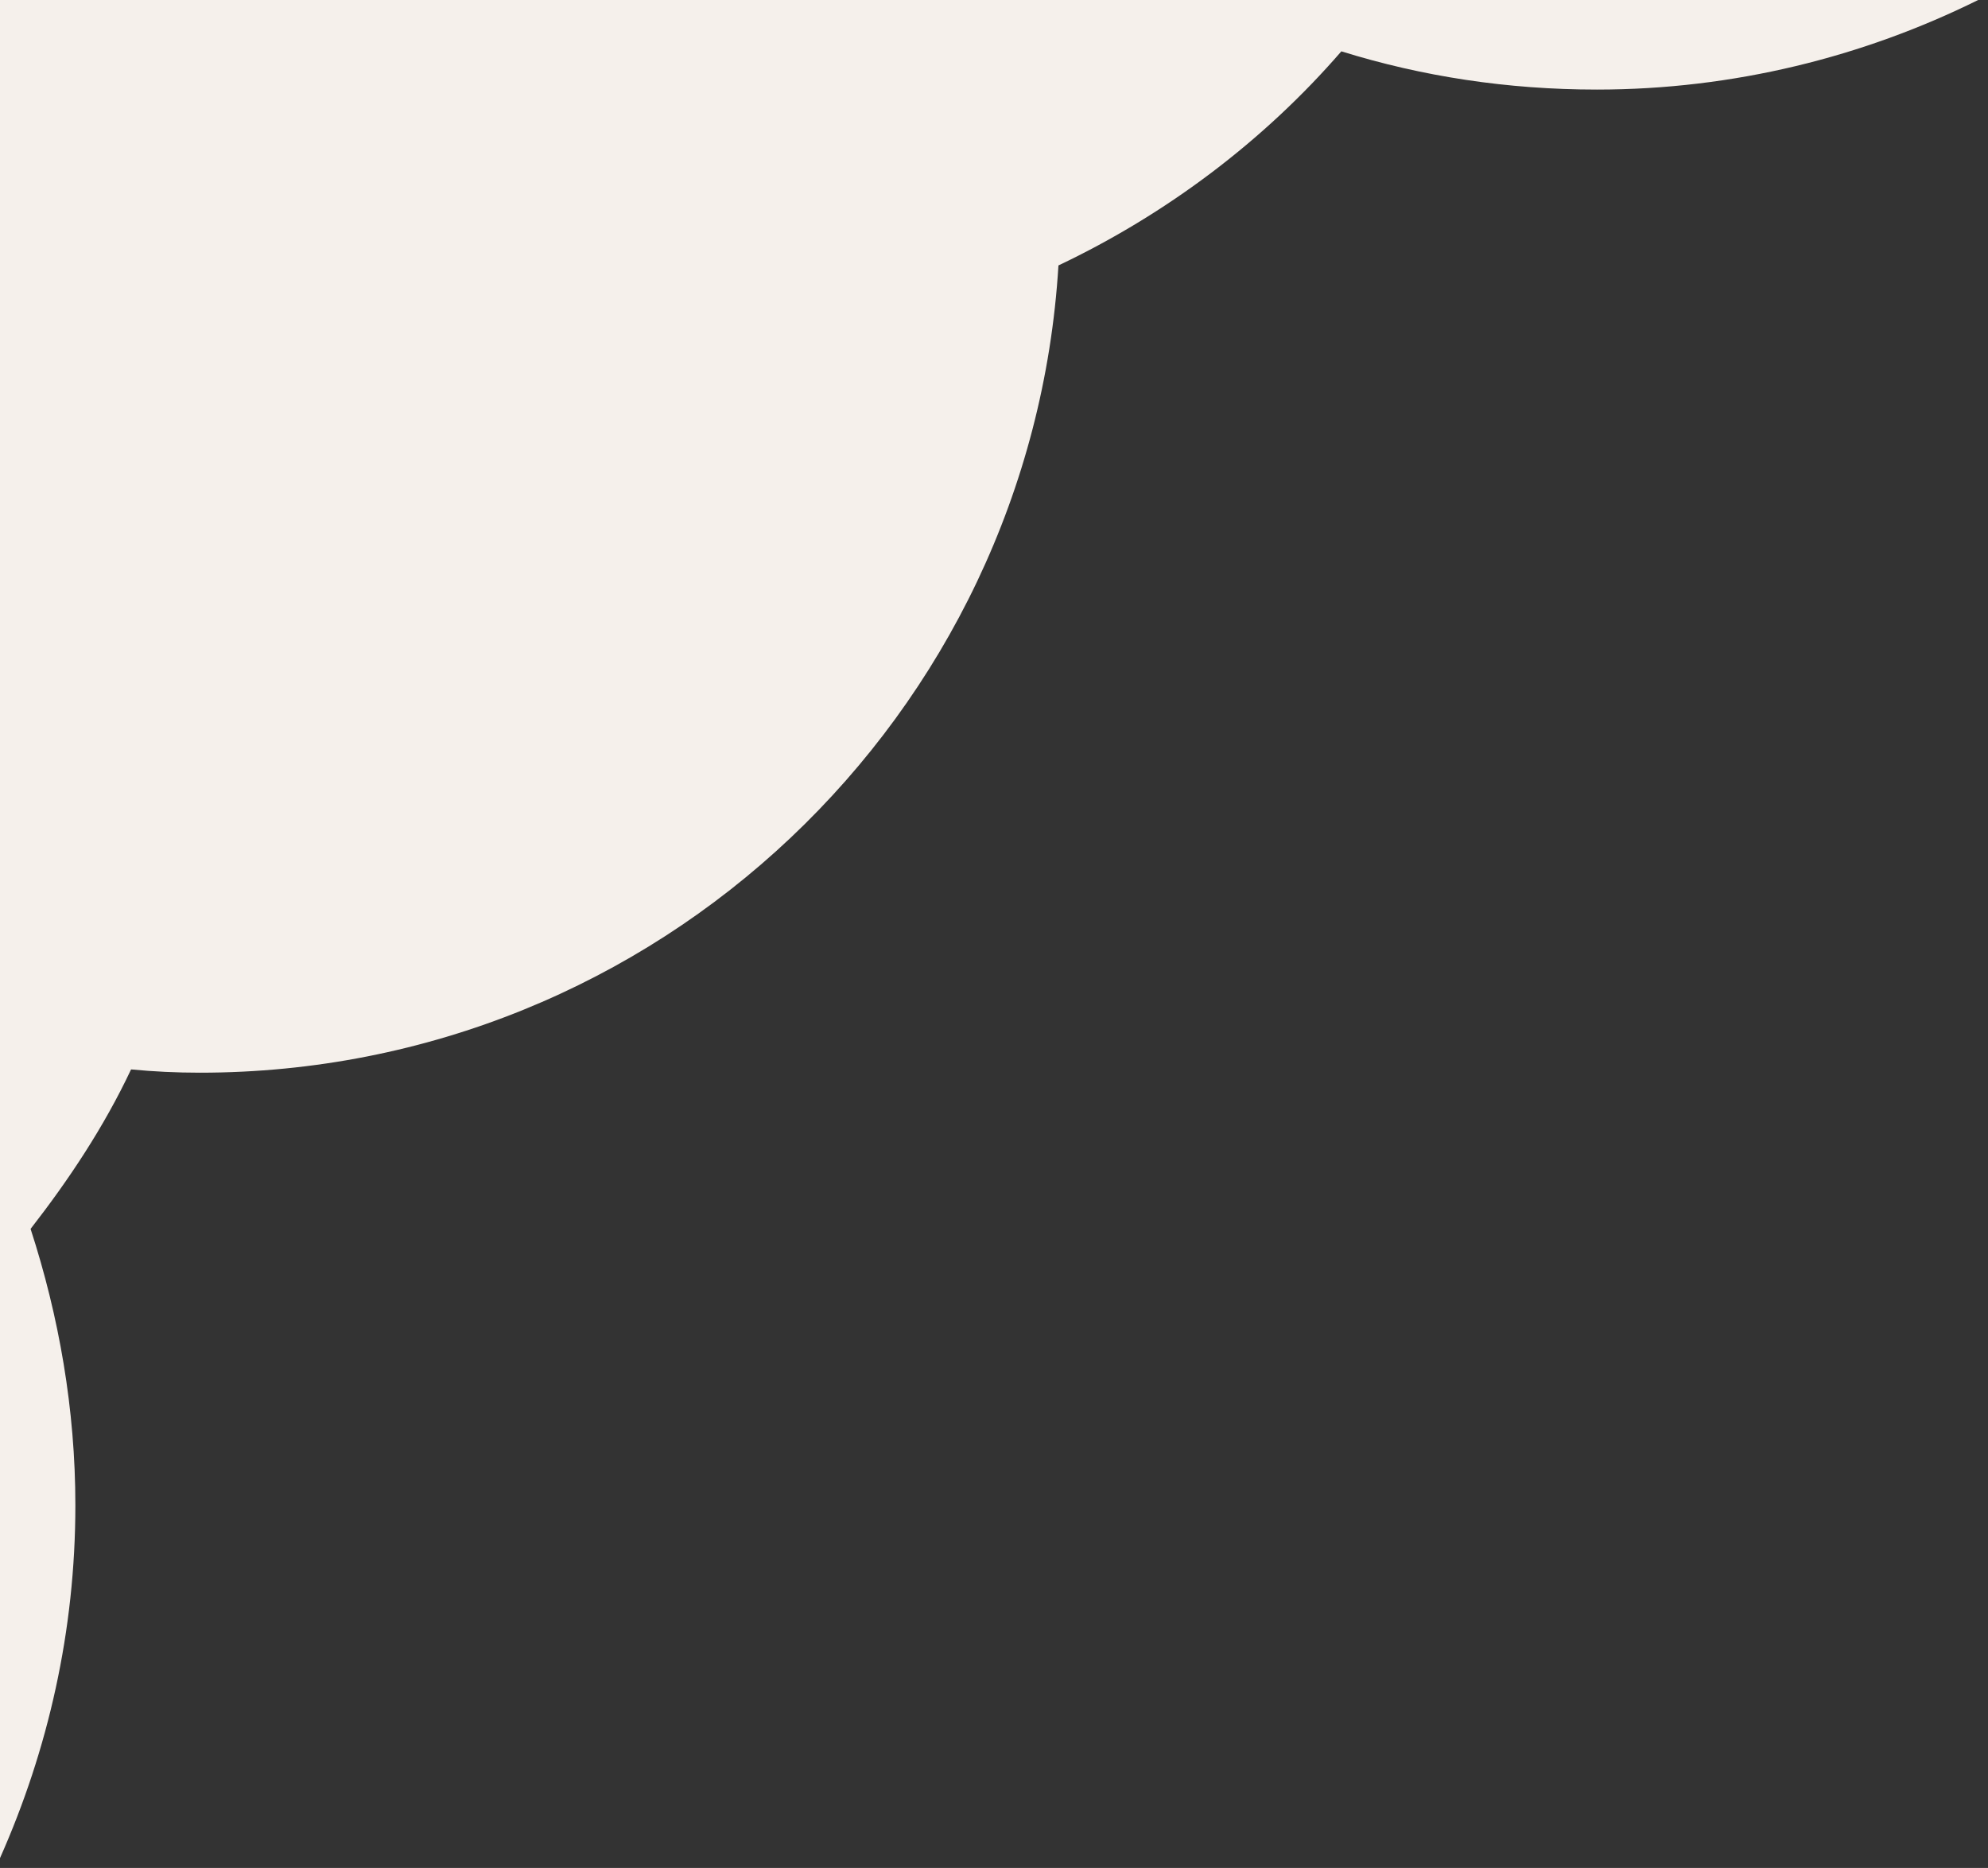 <svg width="182" height="171" viewBox="0 0 182 171" fill="none" xmlns="http://www.w3.org/2000/svg">
<rect x="0" y="0" width="182" height="171" fill="#333333" stroke="none"/>
<path d="M96.9 24.3C106.8 19.6 115.7 12.9 122.8 4.7C130.2 7 138 8.2 146.2 8.2C158.7 8.2 170.6 5.2 181.1 0H0V170.1C4.4 160.2 6.9 149.3 6.9 137.8C6.9 129 5.4 120.5 2.8 112.5C6.3 108 9.5 103.2 12 97.9C14.067 98.1 16.167 98.2 18.3 98.2C60.2 98.2 94.4 65.5 96.9 24.3Z" fill="#F5F0EB"/>
</svg>
